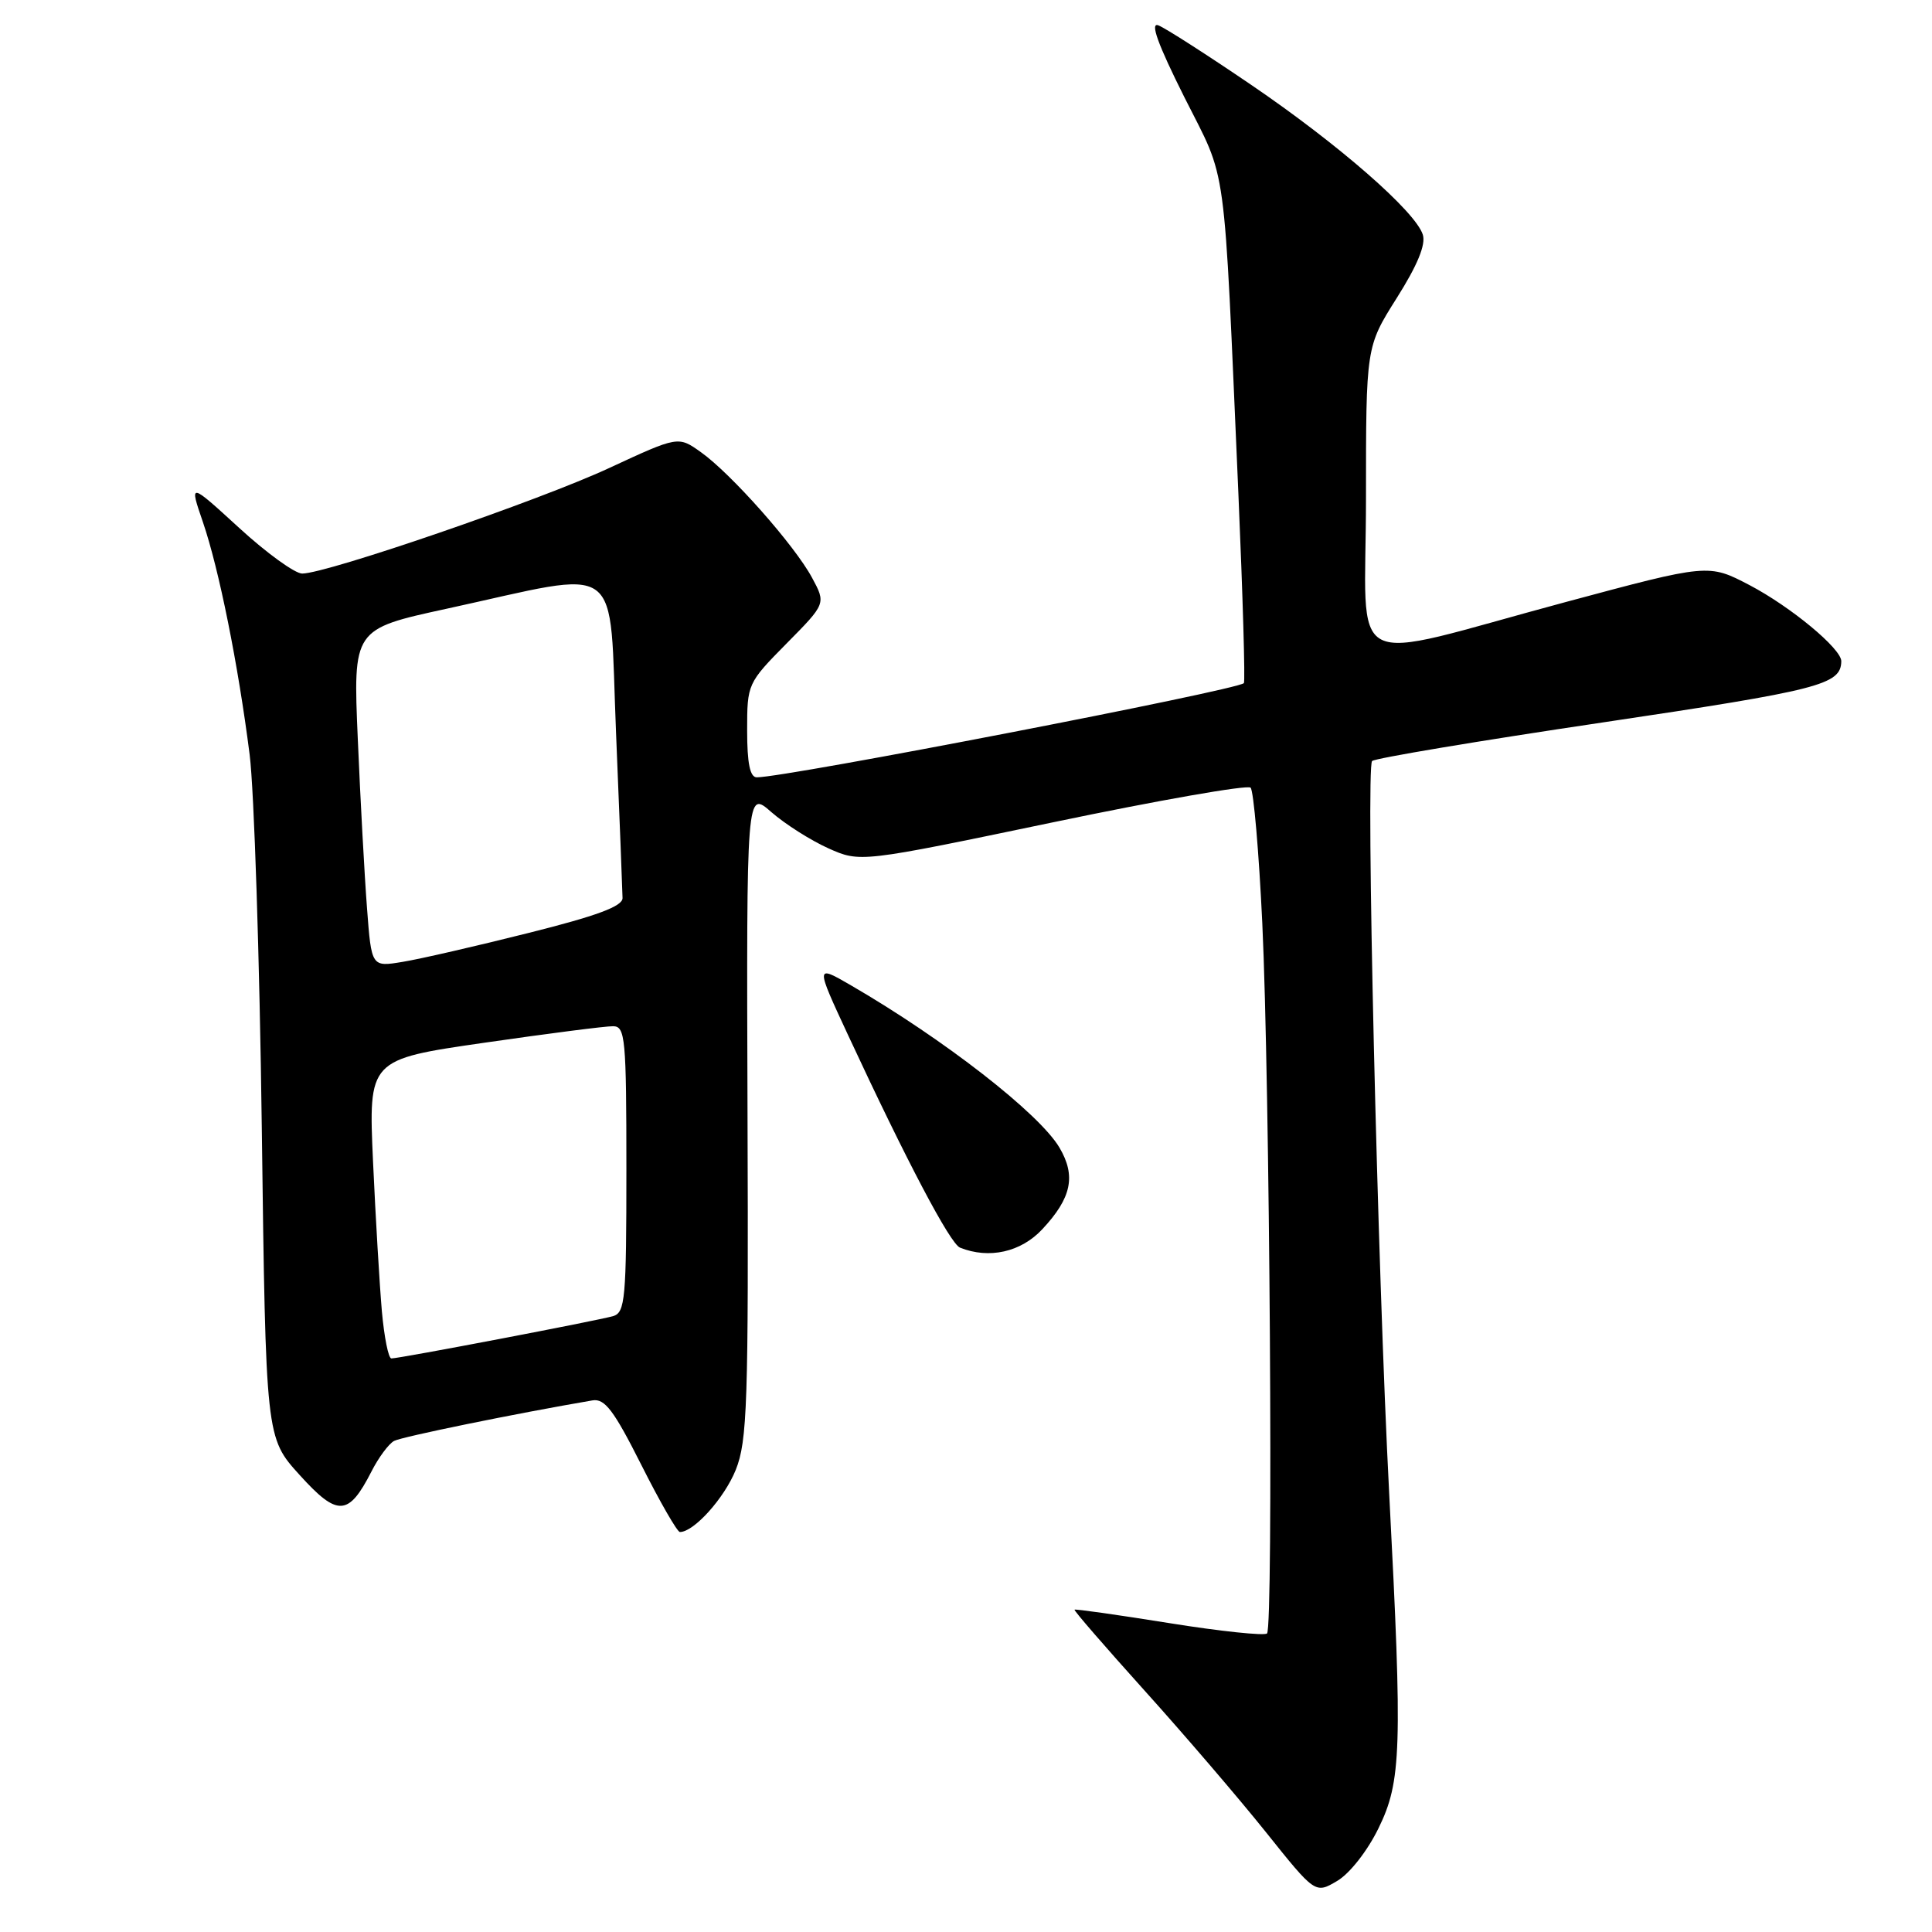 <?xml version="1.0" encoding="UTF-8" standalone="no"?>
<!DOCTYPE svg PUBLIC "-//W3C//DTD SVG 1.1//EN" "http://www.w3.org/Graphics/SVG/1.1/DTD/svg11.dtd" >
<svg xmlns="http://www.w3.org/2000/svg" xmlns:xlink="http://www.w3.org/1999/xlink" version="1.1" viewBox="0 0 256 256">
 <g >
 <path fill="currentColor"
d=" M 182.66 242.25 C 185.70 236.05 185.84 231.76 184.08 198.00 C 182.52 168.07 180.96 101.64 181.81 100.84 C 182.19 100.47 195.93 98.17 212.35 95.73 C 241.15 91.44 243.93 90.73 243.98 87.62 C 244.01 85.97 237.29 80.40 231.82 77.53 C 226.38 74.69 226.38 74.69 207.44 79.78 C 177.59 87.80 181.00 89.56 181.00 66.09 C 181.00 45.95 181.00 45.95 185.07 39.50 C 187.82 35.15 188.95 32.41 188.53 31.09 C 187.55 28.01 177.35 19.11 165.74 11.21 C 159.90 7.24 154.39 3.70 153.49 3.36 C 152.35 2.92 153.42 5.86 156.93 12.87 C 162.69 24.35 162.09 19.93 164.09 65.33 C 164.68 78.99 165.01 90.32 164.82 90.52 C 163.88 91.45 104.17 103.00 100.28 103.00 C 99.38 103.00 99.00 101.16 99.00 96.78 C 99.00 90.63 99.05 90.51 104.22 85.27 C 109.45 79.98 109.45 79.98 107.60 76.55 C 105.29 72.26 96.89 62.77 92.88 59.92 C 89.87 57.77 89.87 57.77 80.71 62.02 C 71.49 66.31 43.29 76.00 40.04 76.00 C 39.08 76.00 35.31 73.27 31.68 69.94 C 25.07 63.89 25.07 63.89 26.89 69.19 C 29.02 75.42 31.56 88.05 33.08 100.00 C 33.67 104.67 34.40 126.95 34.69 149.50 C 35.22 190.50 35.22 190.50 39.70 195.44 C 44.73 201.00 46.18 200.93 49.22 194.98 C 50.16 193.13 51.51 191.31 52.22 190.93 C 53.25 190.38 68.36 187.29 78.50 185.56 C 80.13 185.28 81.33 186.86 84.98 194.11 C 87.44 199.00 89.74 203.00 90.09 203.00 C 91.95 203.00 95.98 198.51 97.49 194.77 C 99.02 190.94 99.19 186.04 99.05 147.61 C 98.91 104.71 98.91 104.71 102.21 107.61 C 104.03 109.20 107.42 111.35 109.75 112.40 C 113.98 114.29 113.98 114.29 139.48 108.97 C 153.50 106.04 165.30 103.97 165.71 104.37 C 166.11 104.78 166.81 112.85 167.26 122.31 C 168.25 143.24 168.74 215.58 167.89 216.44 C 167.56 216.77 161.72 216.16 154.93 215.07 C 148.14 213.98 142.49 213.18 142.38 213.29 C 142.27 213.41 146.45 218.22 151.65 224.00 C 156.86 229.78 164.08 238.20 167.70 242.72 C 174.28 250.95 174.28 250.95 177.19 249.23 C 178.84 248.26 181.20 245.25 182.66 242.25 Z  M 138.11 162.88 C 141.99 158.73 142.60 155.82 140.38 152.06 C 137.71 147.54 125.06 137.70 112.77 130.57 C 108.04 127.83 108.04 127.83 112.38 137.17 C 120.15 153.88 125.90 164.80 127.21 165.32 C 131.05 166.86 135.28 165.92 138.11 162.88 Z  M 50.60 173.75 C 50.30 170.31 49.77 161.40 49.43 153.95 C 48.82 140.39 48.82 140.39 64.16 138.17 C 72.60 136.95 80.29 135.96 81.25 135.98 C 82.85 136.00 83.00 137.58 83.00 154.93 C 83.00 172.10 82.84 173.91 81.25 174.39 C 79.29 174.97 52.95 180.00 51.86 180.00 C 51.47 180.00 50.91 177.19 50.60 173.75 Z  M 48.63 120.32 C 48.30 116.02 47.75 105.94 47.41 97.93 C 46.78 83.36 46.78 83.36 59.14 80.67 C 82.98 75.48 80.66 73.78 81.63 97.13 C 82.09 108.33 82.48 118.17 82.49 119.00 C 82.50 120.09 79.08 121.36 70.00 123.63 C 63.12 125.36 55.64 127.08 53.36 127.45 C 49.22 128.14 49.22 128.14 48.63 120.32 Z "/>
</g>
</svg>